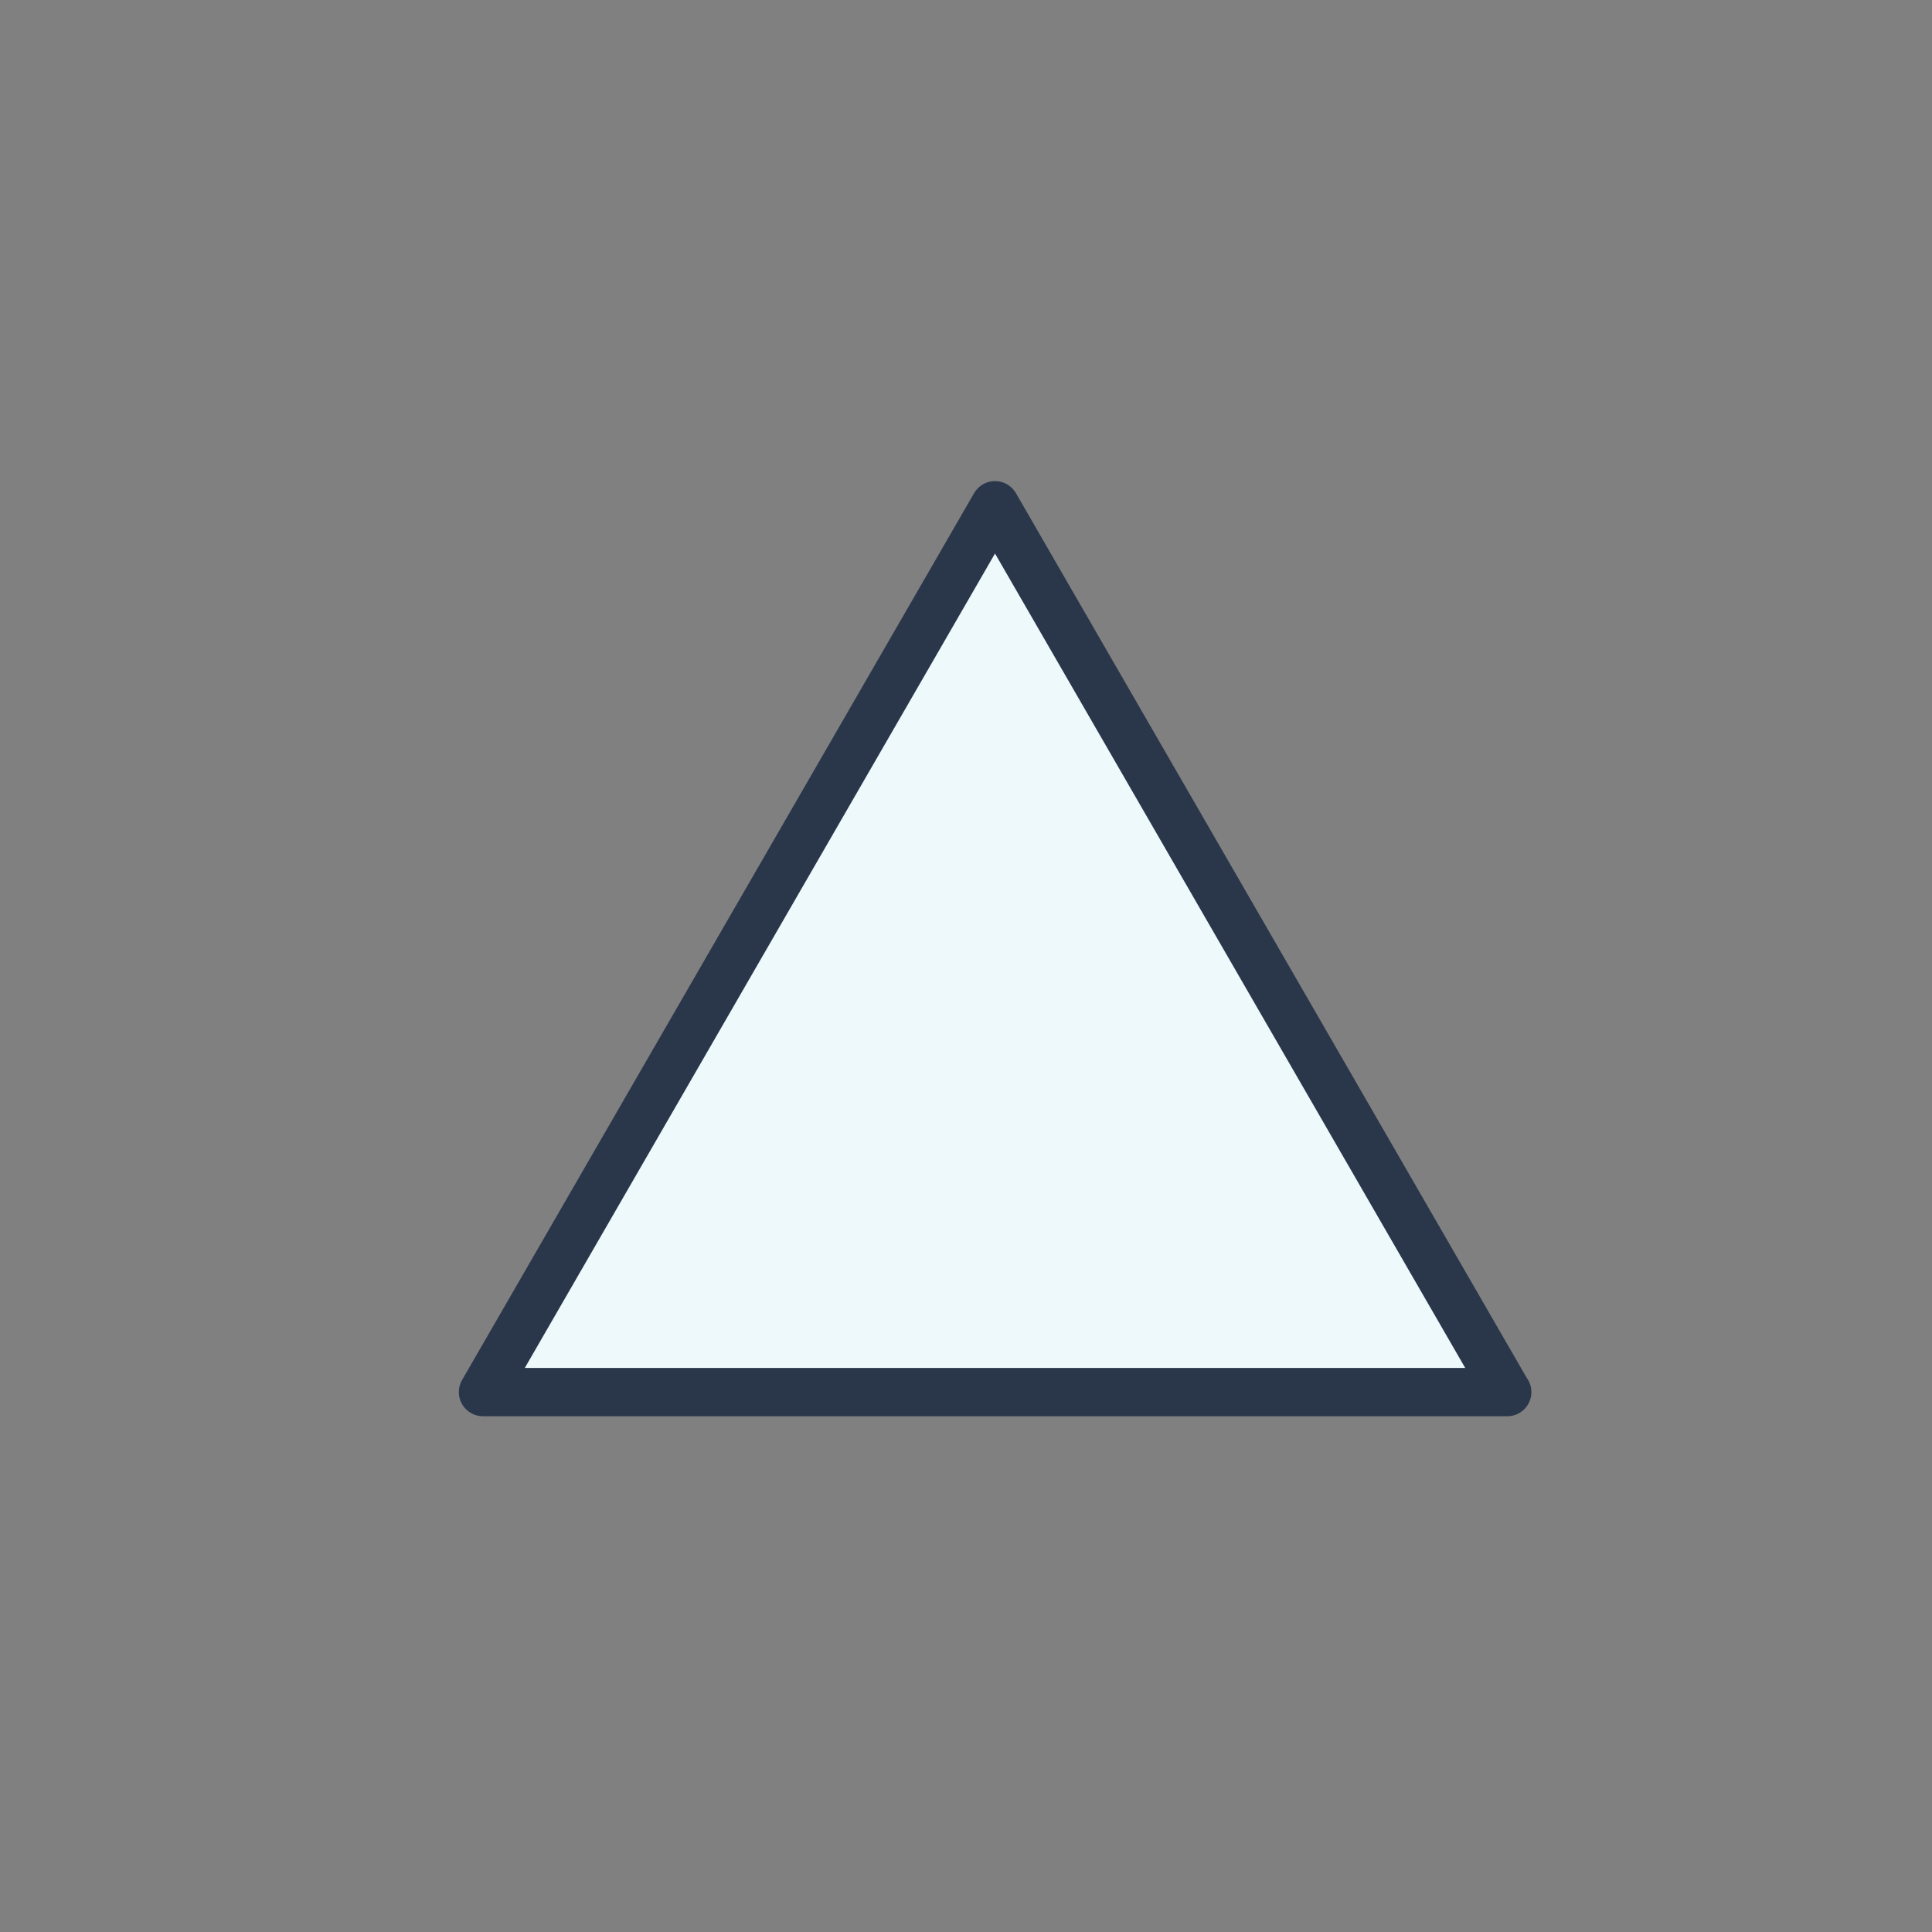 <svg version="1.1" id="svg" xmlns="http://www.w3.org/2000/svg" xmlns:xlink="http://www.w3.org/1999/xlink" x="0px" y="0px"
	 width="200px" height="200px" viewBox="0 0 200 200" enable-background="new 0 0 200 200" xml:space="preserve">
<rect x="0" y="0" width="200" height="200" fill="#808080" stroke="none"/>
<path class="stroke" fill="#2a374b"  d="M158.032,142.613L105.168,51.05c-0.447-0.773-1.272-1.25-2.165-1.25s-1.718,0.477-2.165,1.25l-53.006,91.81
	c-0.447,0.773-0.447,1.727,0,2.5s1.272,1.25,2.165,1.25h106.013c0.006,0,0.012,0,0.02,0c1.381,0,2.5-1.119,2.5-2.5
	C158.529,143.549,158.344,143.031,158.032,142.613z"/>
<polygon fill="#eef9fc" class="fill" points="54.327,141.61 151.679,141.61 103.003,57.3 "/>
</svg>
